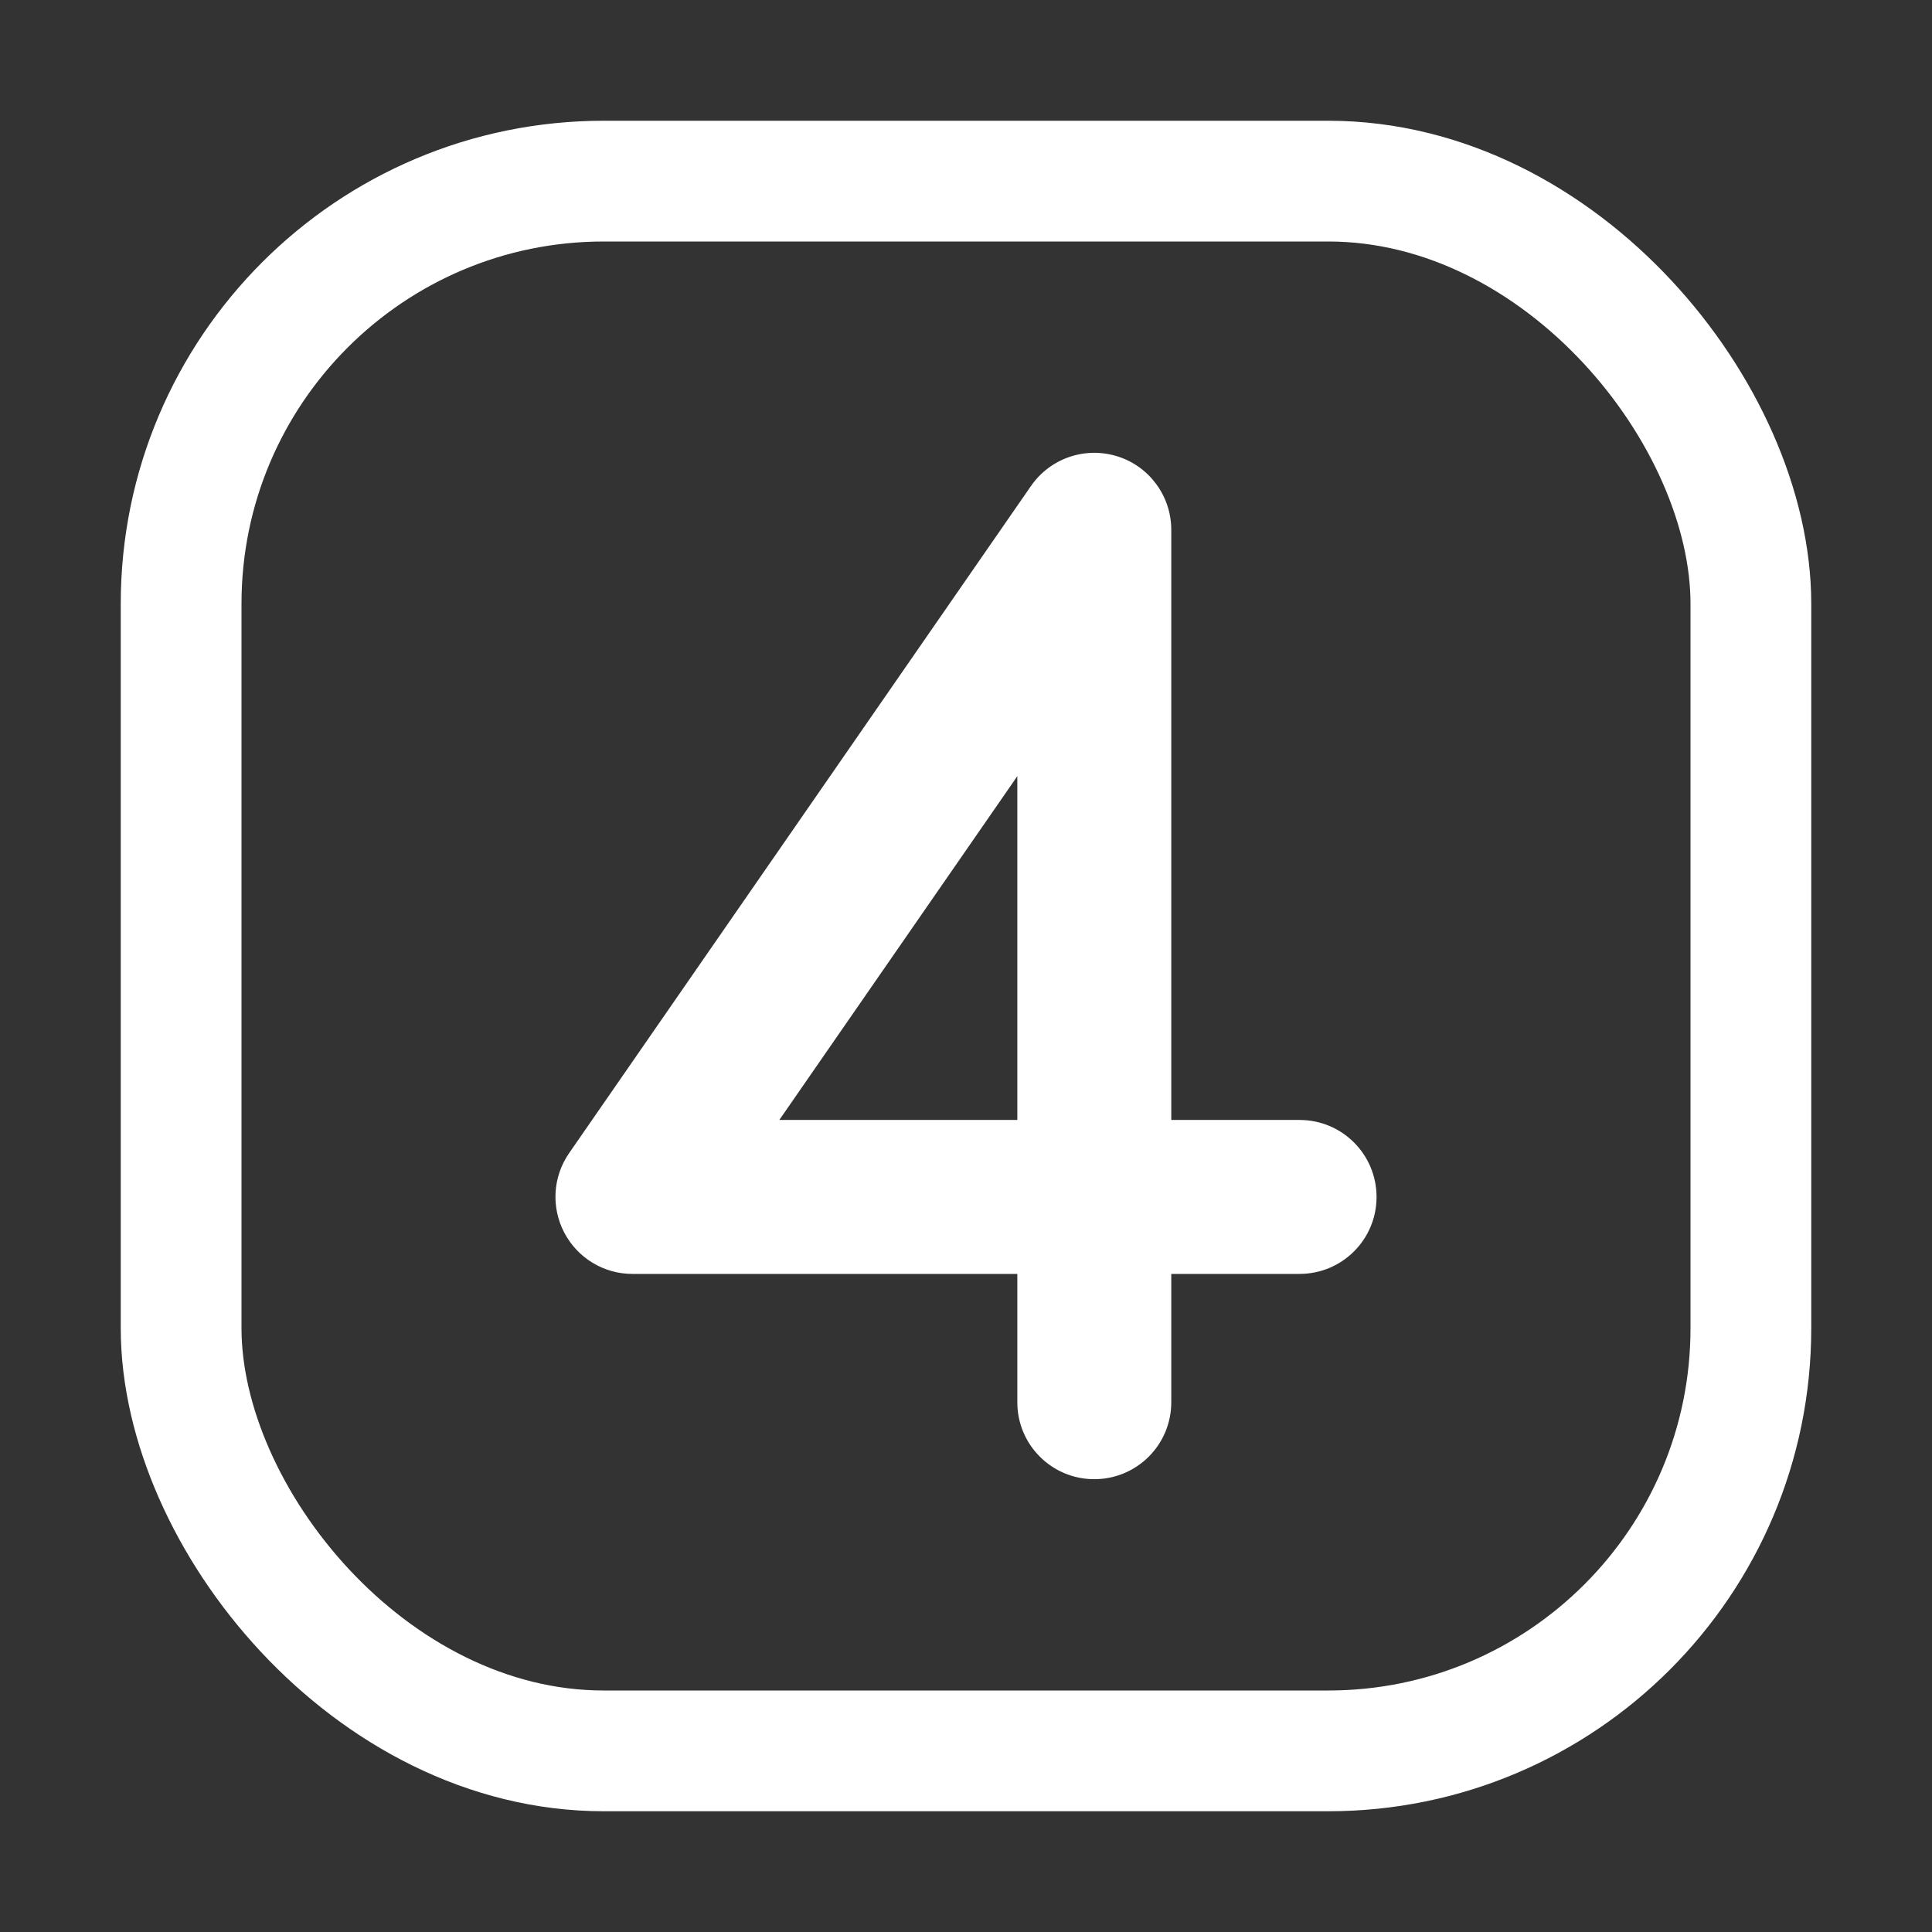 <svg width="16" height="16" viewBox="0 0 16 16" fill="none" xmlns="http://www.w3.org/2000/svg">
<rect x="0" y="0" width="16" height="16" fill="#333333" stroke="none"/>
<rect x="1.5" y="1.5" width="13" height="13" rx="3.5" stroke="white"/>
<path fill-rule="evenodd" clip-rule="evenodd" d="M9.253 3.779C9.519 3.862 9.7 4.109 9.7 4.388V9.275H10.762C11.115 9.275 11.4 9.56 11.4 9.913C11.4 10.265 11.115 10.55 10.762 10.55H9.7V11.613C9.7 11.965 9.415 12.25 9.062 12.25C8.71 12.25 8.425 11.965 8.425 11.613V10.55H5.237C5 10.55 4.783 10.418 4.673 10.208C4.563 9.998 4.578 9.745 4.713 9.55L8.538 4.025C8.697 3.795 8.986 3.696 9.253 3.779ZM8.425 9.275V6.428L6.454 9.275H8.425Z" fill="white"/>
</svg>
